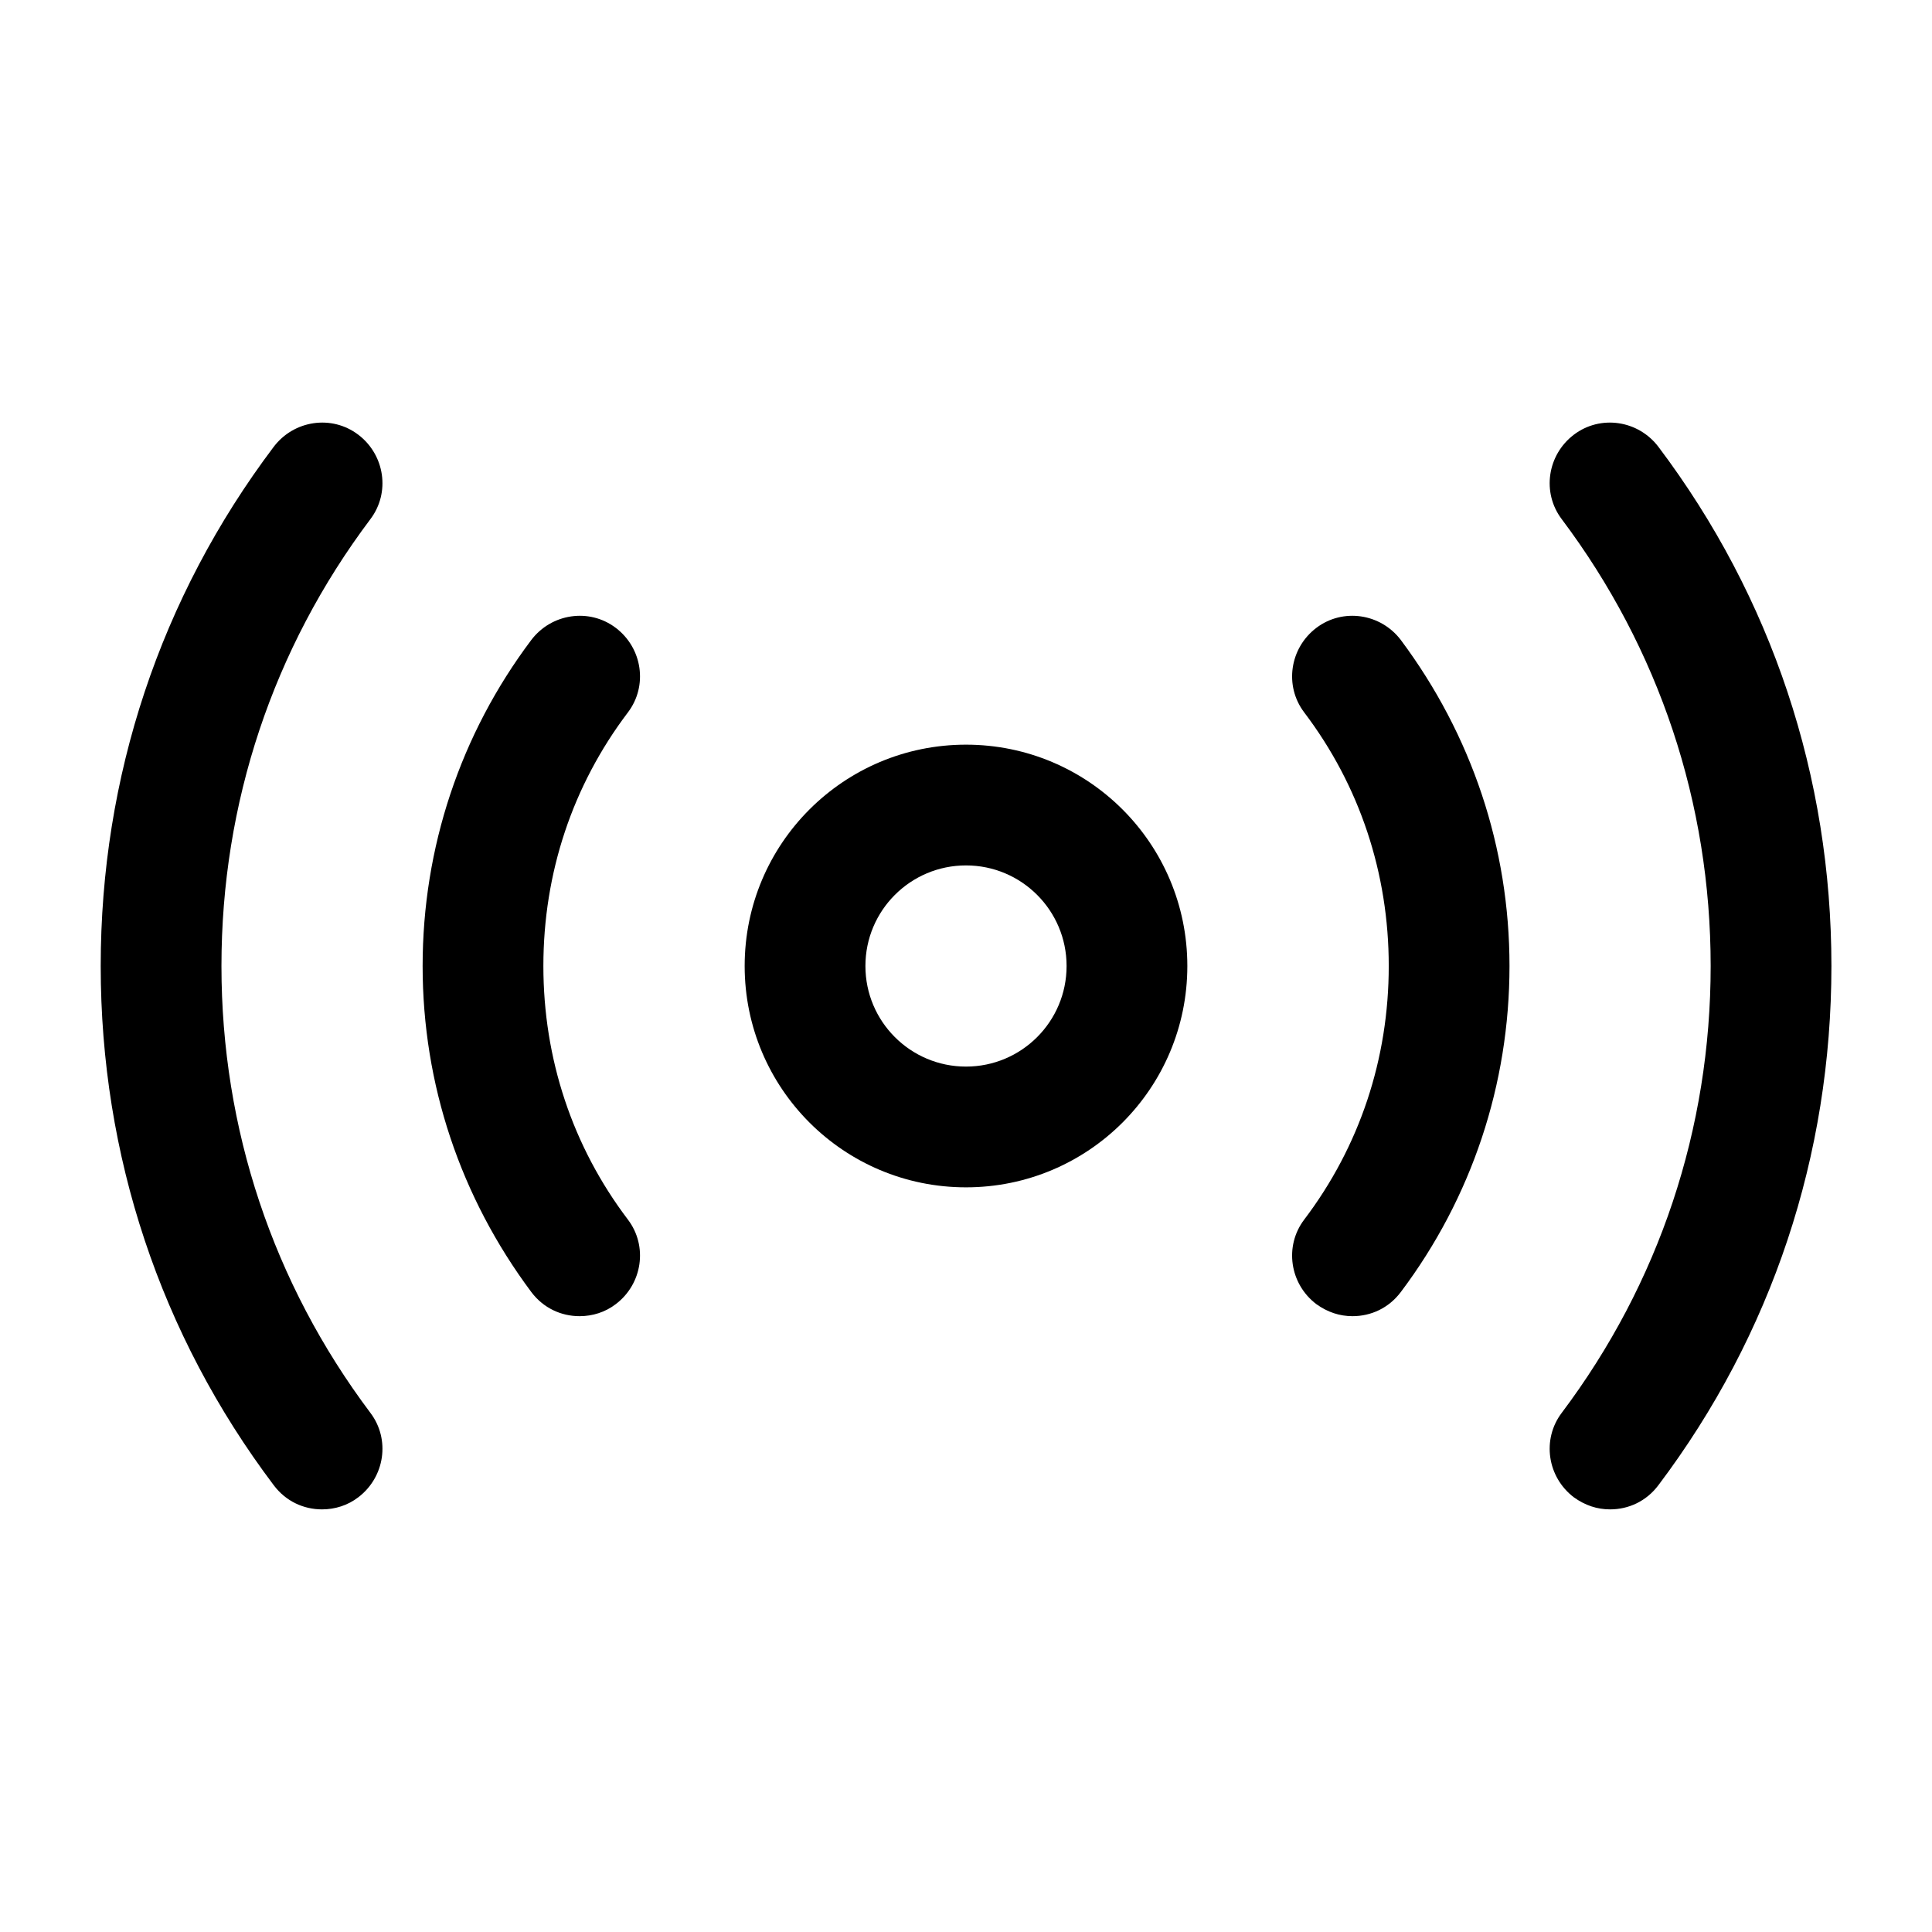 <!-- Generated by IcoMoon.io -->
<svg version="1.1" xmlns="http://www.w3.org/2000/svg" width="16" height="16" viewBox="0 0 16 16">
<title>app_c98_network</title>
<path d="M8 9.833c-1.013 0-1.833-0.82-1.833-1.833s0.82-1.833 1.833-1.833c1.013 0 1.833 0.82 1.833 1.833s-0.82 1.833-1.833 1.833zM8 7.167c-0.46 0-0.833 0.373-0.833 0.833s0.373 0.833 0.833 0.833c0.46 0 0.833-0.373 0.833-0.833s-0.373-0.833-0.833-0.833z"></path>
<path d="M13.334 12.5c-0.107 0-0.207-0.033-0.3-0.1-0.22-0.167-0.267-0.48-0.1-0.7 0.807-1.073 1.233-2.353 1.233-3.7s-0.427-2.627-1.233-3.7c-0.167-0.22-0.12-0.533 0.1-0.7s0.533-0.12 0.7 0.1c0.94 1.247 1.433 2.733 1.433 4.3s-0.493 3.053-1.433 4.3c-0.1 0.133-0.247 0.2-0.4 0.2z"></path>
<path d="M2.667 12.5c-0.153 0-0.3-0.067-0.4-0.2-0.94-1.247-1.433-2.733-1.433-4.3s0.493-3.053 1.433-4.3c0.167-0.22 0.48-0.267 0.7-0.1s0.267 0.48 0.1 0.7c-0.807 1.073-1.233 2.353-1.233 3.7s0.427 2.627 1.233 3.7c0.167 0.22 0.12 0.533-0.1 0.7-0.087 0.067-0.193 0.1-0.3 0.1z"></path>
<path d="M11.201 10.9c-0.107 0-0.207-0.033-0.3-0.1-0.22-0.167-0.267-0.48-0.1-0.7 0.46-0.607 0.7-1.333 0.7-2.1s-0.24-1.493-0.7-2.1c-0.167-0.22-0.12-0.533 0.1-0.7s0.533-0.12 0.7 0.1c0.587 0.787 0.9 1.72 0.9 2.7s-0.313 1.92-0.9 2.7c-0.1 0.133-0.247 0.2-0.4 0.2z"></path>
<path d="M4.8 10.9c-0.153 0-0.3-0.067-0.4-0.2-0.587-0.787-0.9-1.72-0.9-2.7s0.313-1.92 0.9-2.7c0.167-0.22 0.48-0.267 0.7-0.1s0.267 0.48 0.1 0.7c-0.46 0.607-0.7 1.333-0.7 2.1s0.24 1.493 0.7 2.1c0.167 0.22 0.12 0.533-0.1 0.7-0.087 0.067-0.193 0.1-0.3 0.1z"></path>
</svg>
